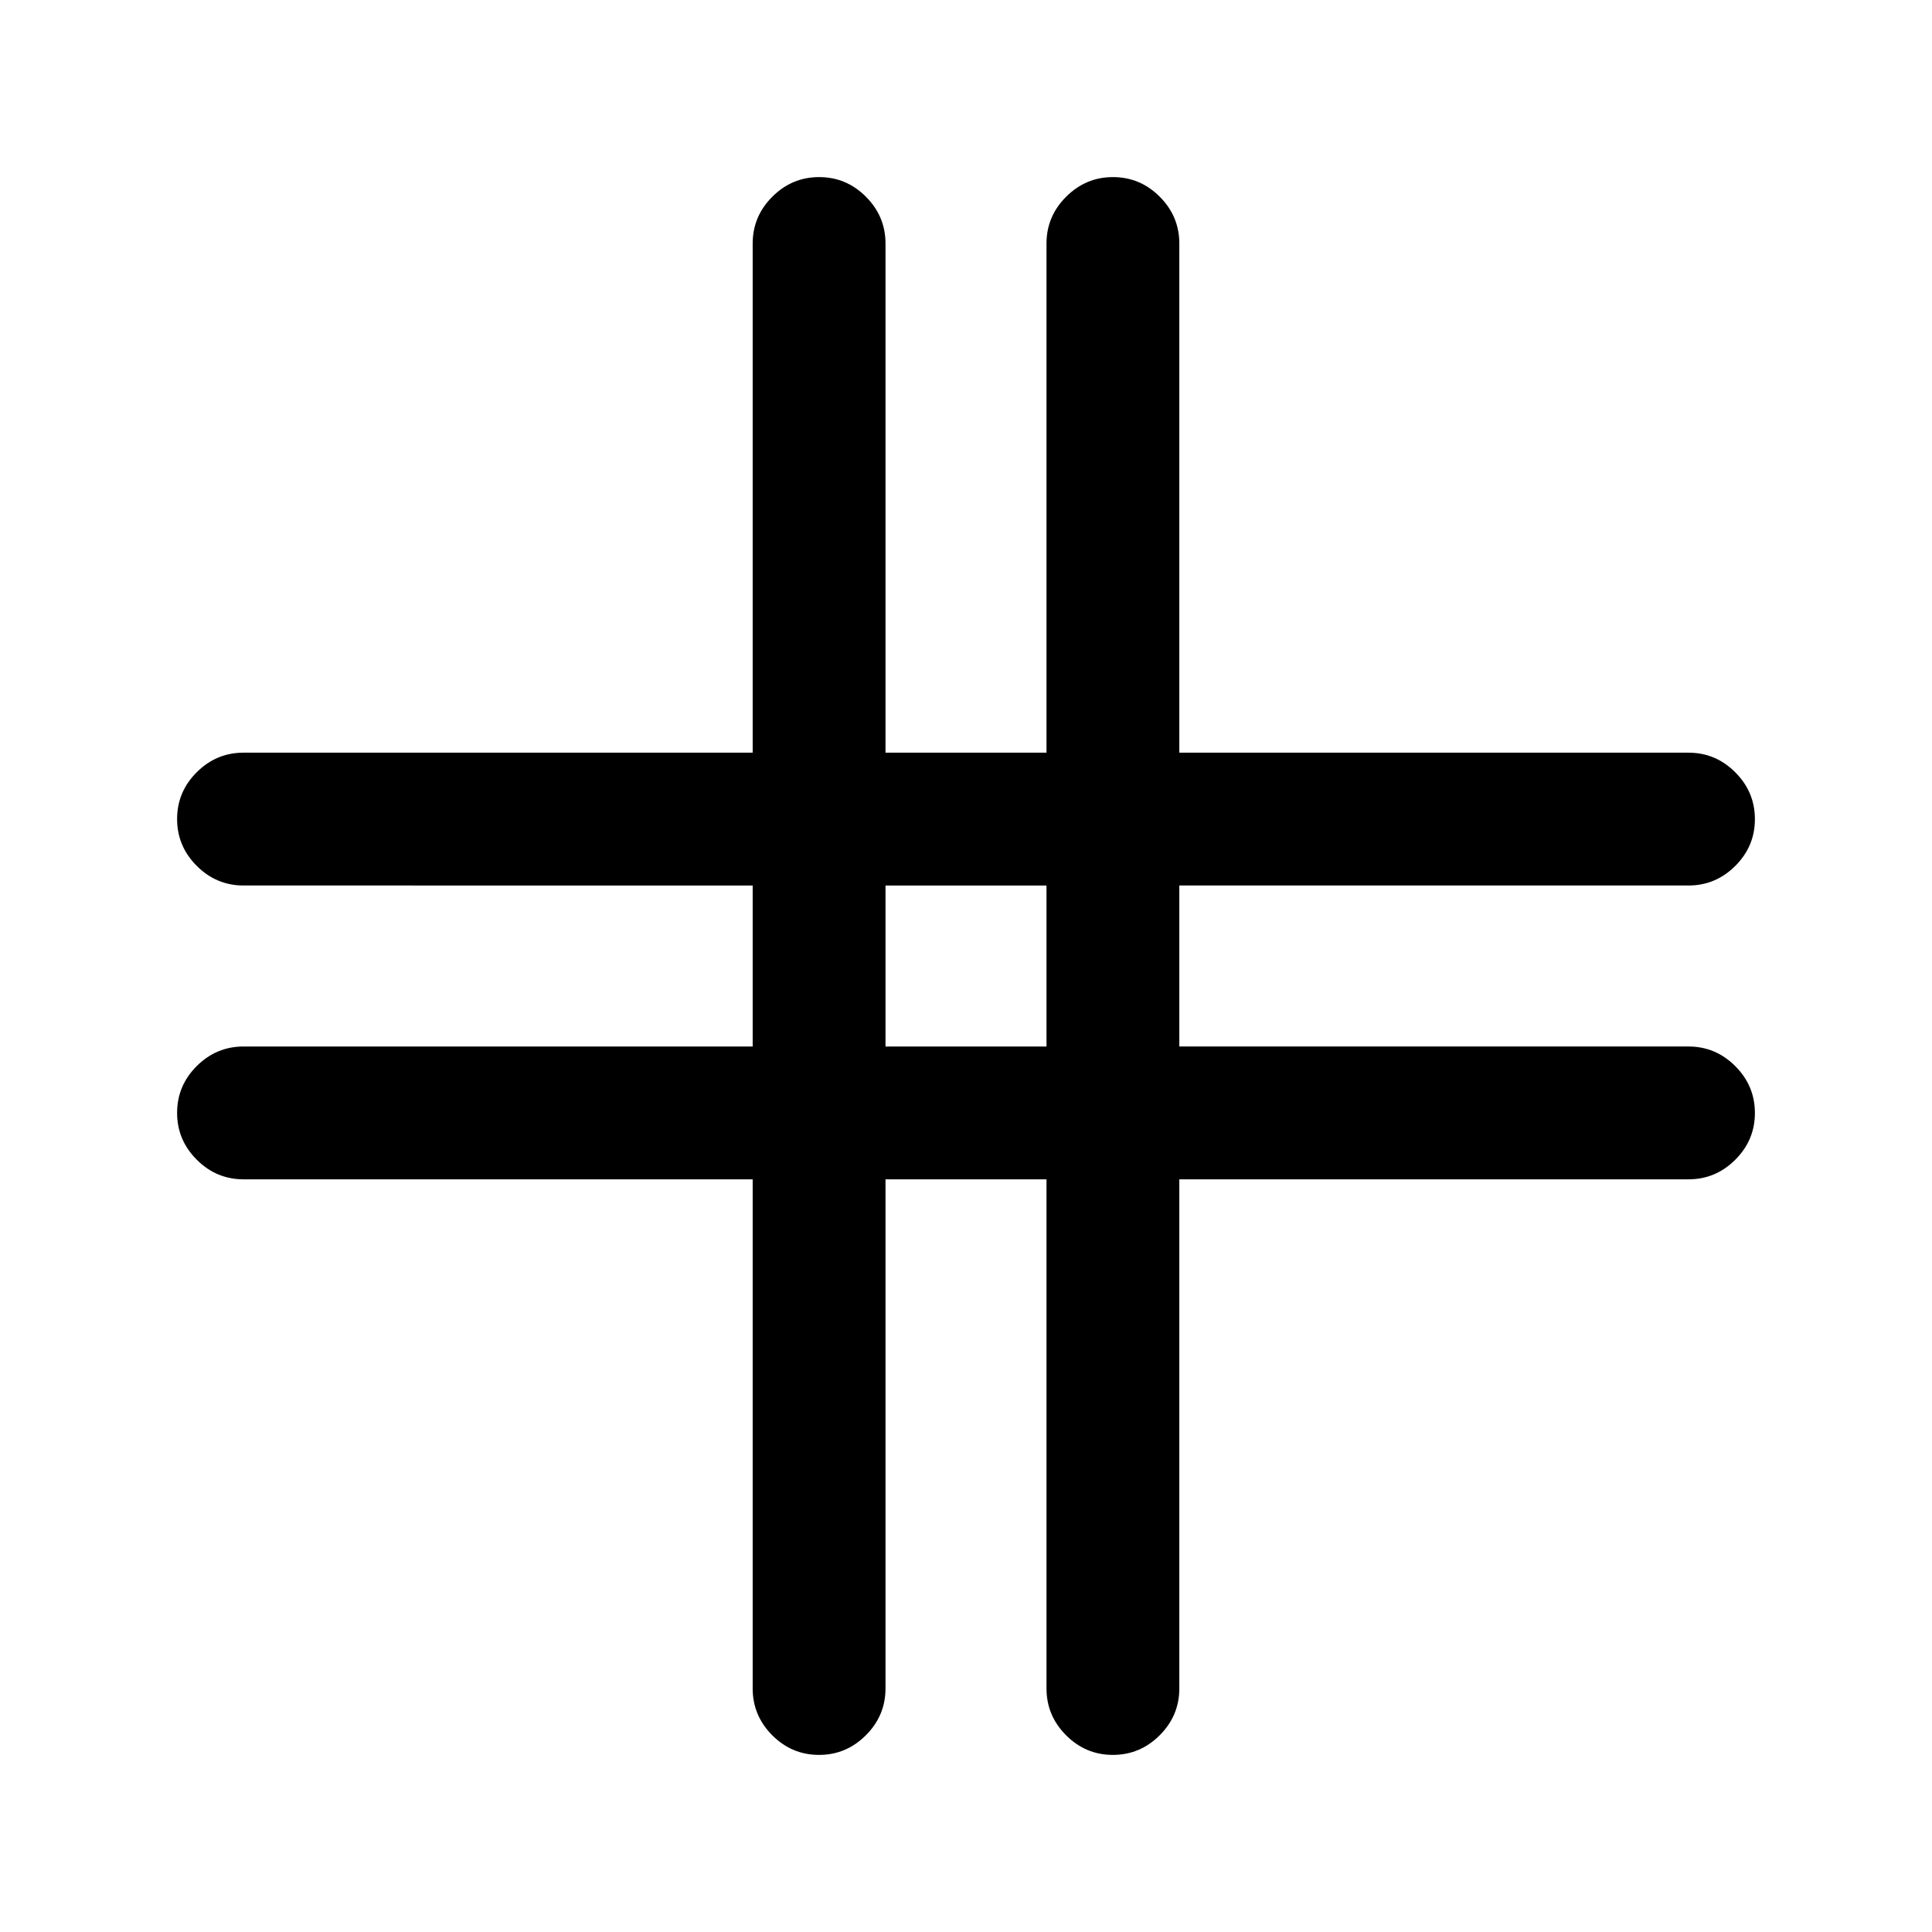 <svg xmlns="http://www.w3.org/2000/svg" height="24" viewBox="0 -960 960 960" width="24"><path d="M374-374H121q-13.5 0-23.25-9.76T88-407.03q0-13.51 9.75-23.24Q107.5-440 121-440h253v-80H121q-13.5 0-23.25-9.76T88-553.03q0-13.51 9.75-23.24Q107.5-586 121-586h253v-253q0-13.5 9.76-23.25t23.27-9.75q13.51 0 23.24 9.75Q440-852.5 440-839v253h80v-253q0-13.5 9.76-23.25t23.27-9.75q13.51 0 23.24 9.75Q586-852.5 586-839v253h253q13.5 0 23.25 9.76t9.75 23.27q0 13.51-9.75 23.24Q852.5-520 839-520H586v80h253q13.5 0 23.25 9.76t9.75 23.27q0 13.51-9.75 23.24Q852.5-374 839-374H586v253q0 13.5-9.76 23.25T552.97-88q-13.51 0-23.24-9.75Q520-107.5 520-121v-253h-80v253q0 13.5-9.76 23.25T406.97-88q-13.51 0-23.24-9.75Q374-107.5 374-121v-253Zm66-66h80v-80h-80v80Z"/></svg>
